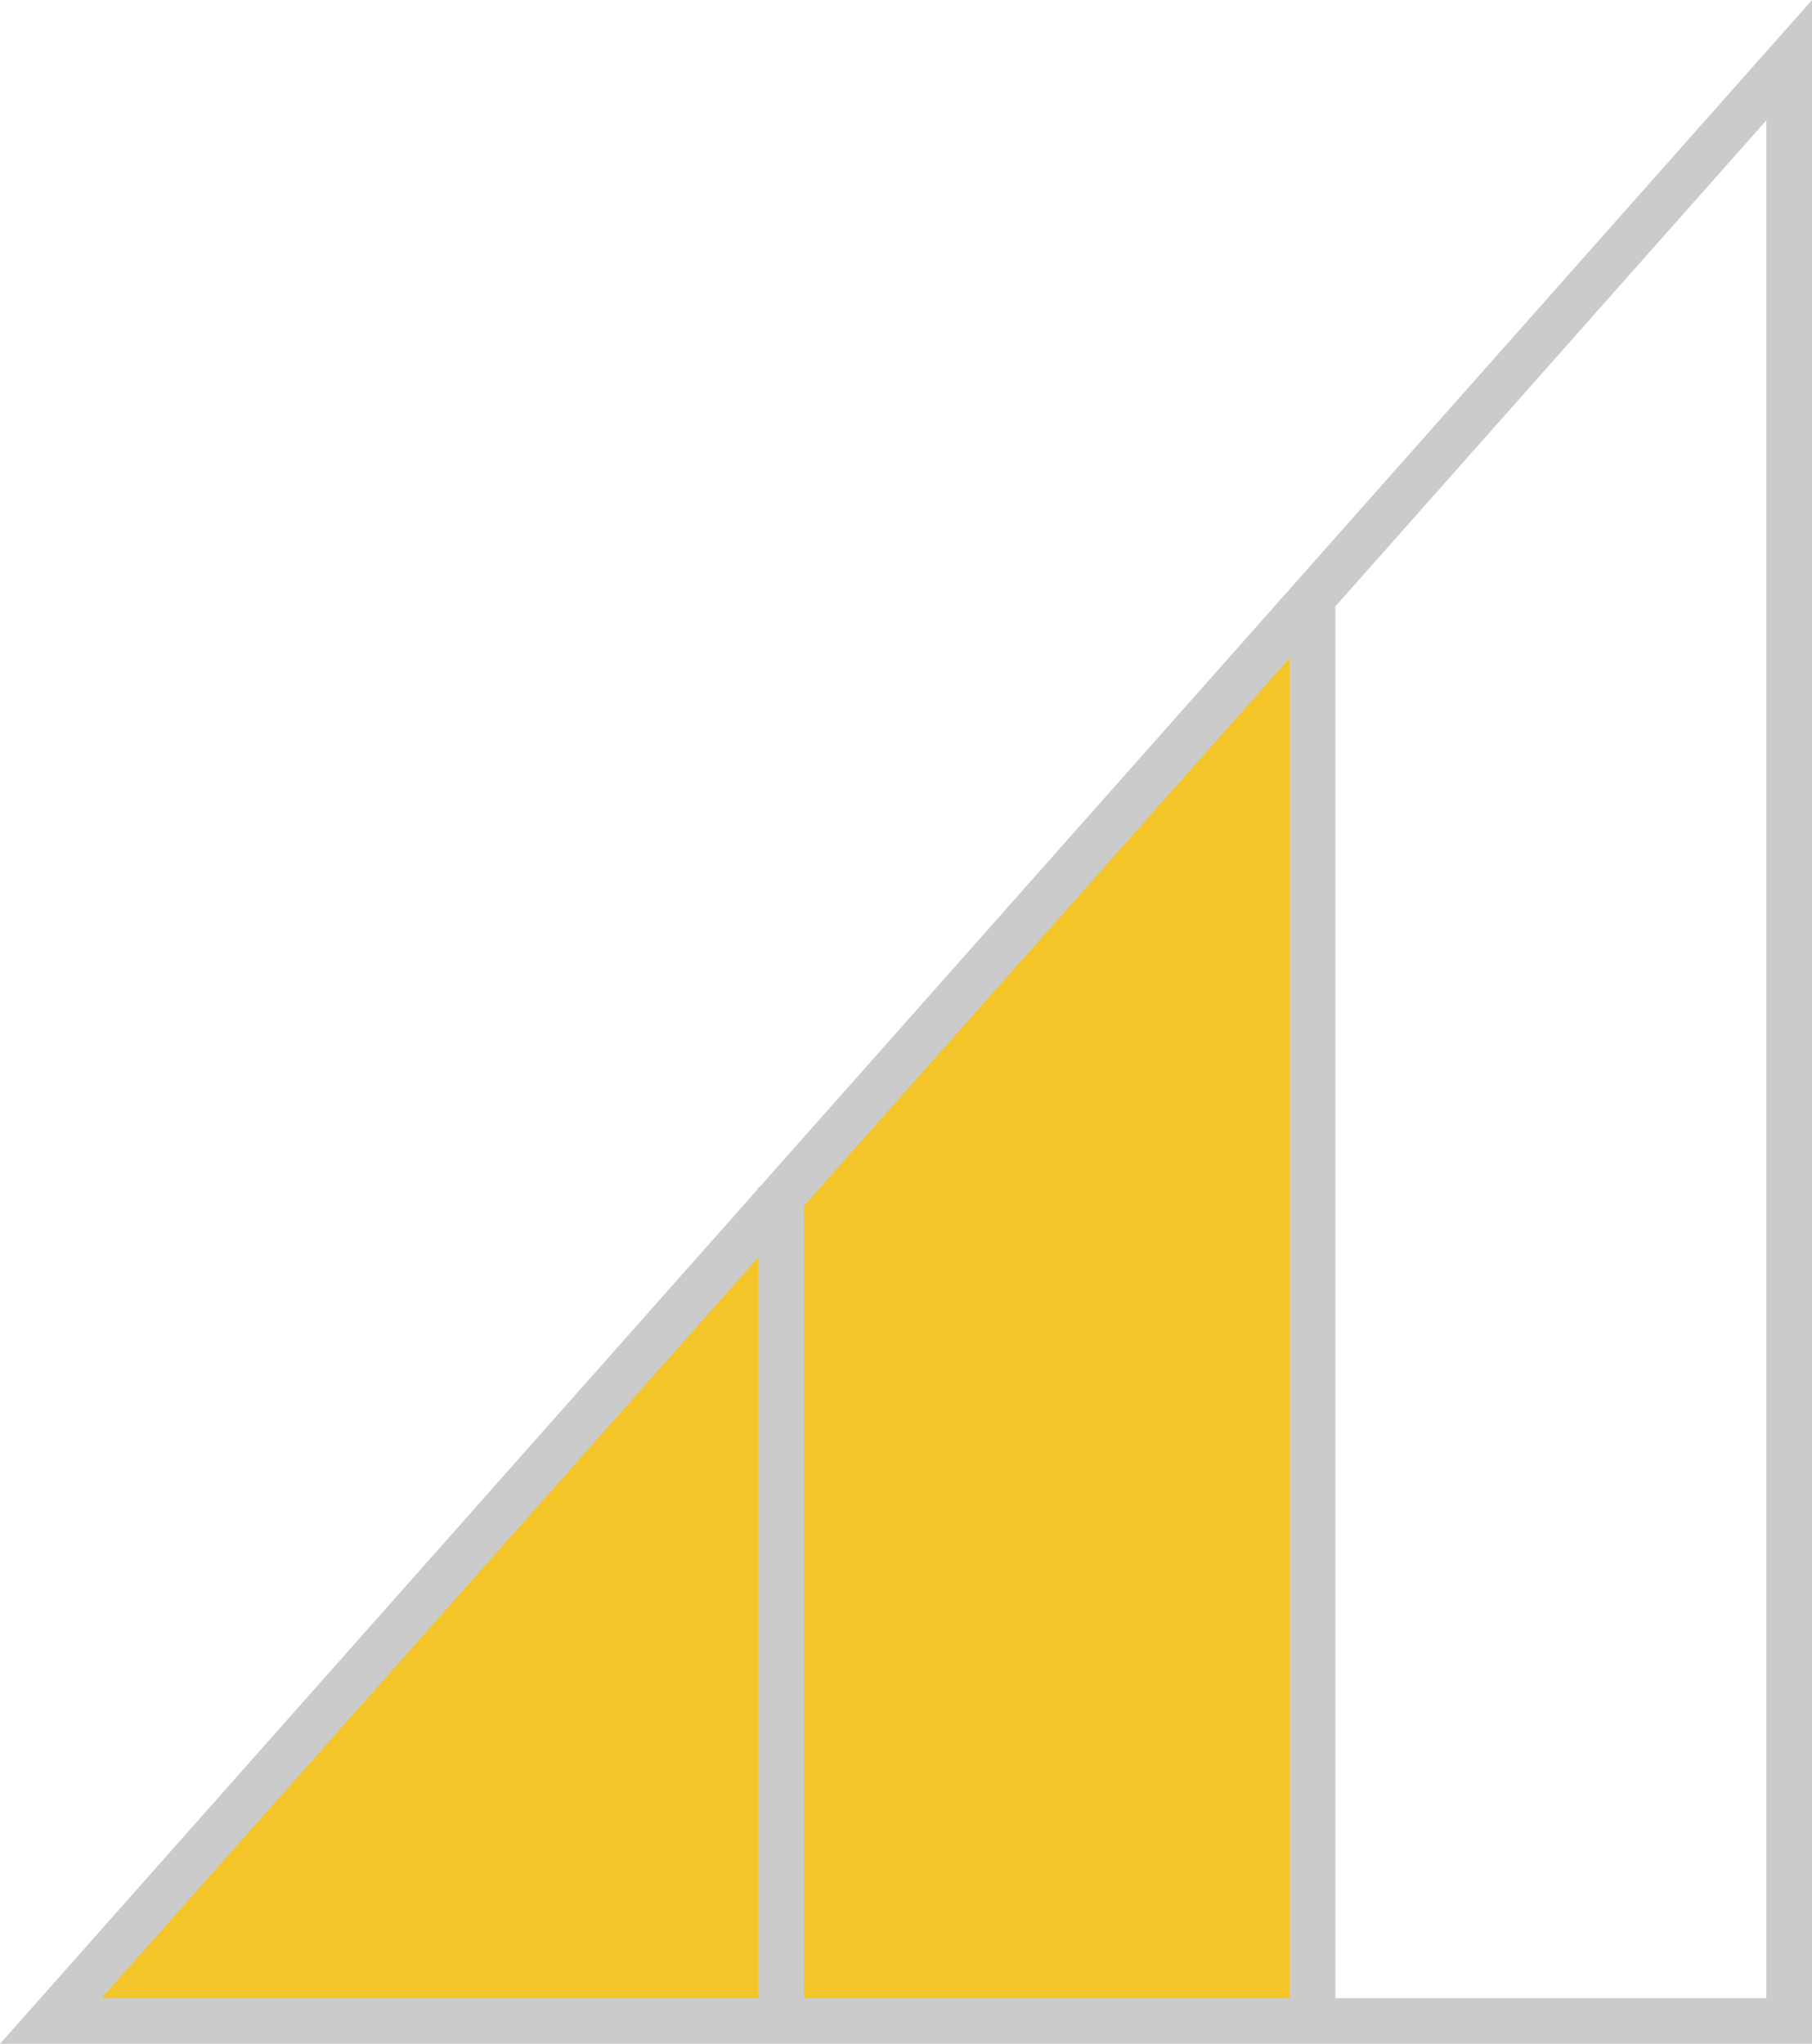 <?xml version="1.0" encoding="utf-8"?>
<!-- Generator: Adobe Illustrator 16.0.0, SVG Export Plug-In . SVG Version: 6.00 Build 0)  -->
<!DOCTYPE svg PUBLIC "-//W3C//DTD SVG 1.1//EN" "http://www.w3.org/Graphics/SVG/1.1/DTD/svg11.dtd">
<svg version="1.1" id="Layer_1" xmlns="http://www.w3.org/2000/svg" xmlns:xlink="http://www.w3.org/1999/xlink" x="0px" y="0px"
	 width="68.159px" height="76.877px" viewBox="0 0 68.159 76.877" enable-background="new 0 0 68.159 76.877" xml:space="preserve">
<polygon fill="#F3C529" points="1.908,76.019 49.371,76.019 49.371,22.681 "/>
<polygon fill="none" stroke="#CCCBCB" stroke-width="1.717" stroke-miterlimit="10" points="1.908,76.019 67.301,76.019 
	67.301,2.262 "/>
<line fill="none" stroke="#CCCBCB" stroke-width="1.717" stroke-miterlimit="10" x1="49.371" y1="22.681" x2="49.371" y2="75.201"/>
<line fill="none" stroke="#CCCBCB" stroke-width="1.717" stroke-miterlimit="10" x1="29.382" y1="44.651" x2="29.382" y2="76.795"/>
</svg>
